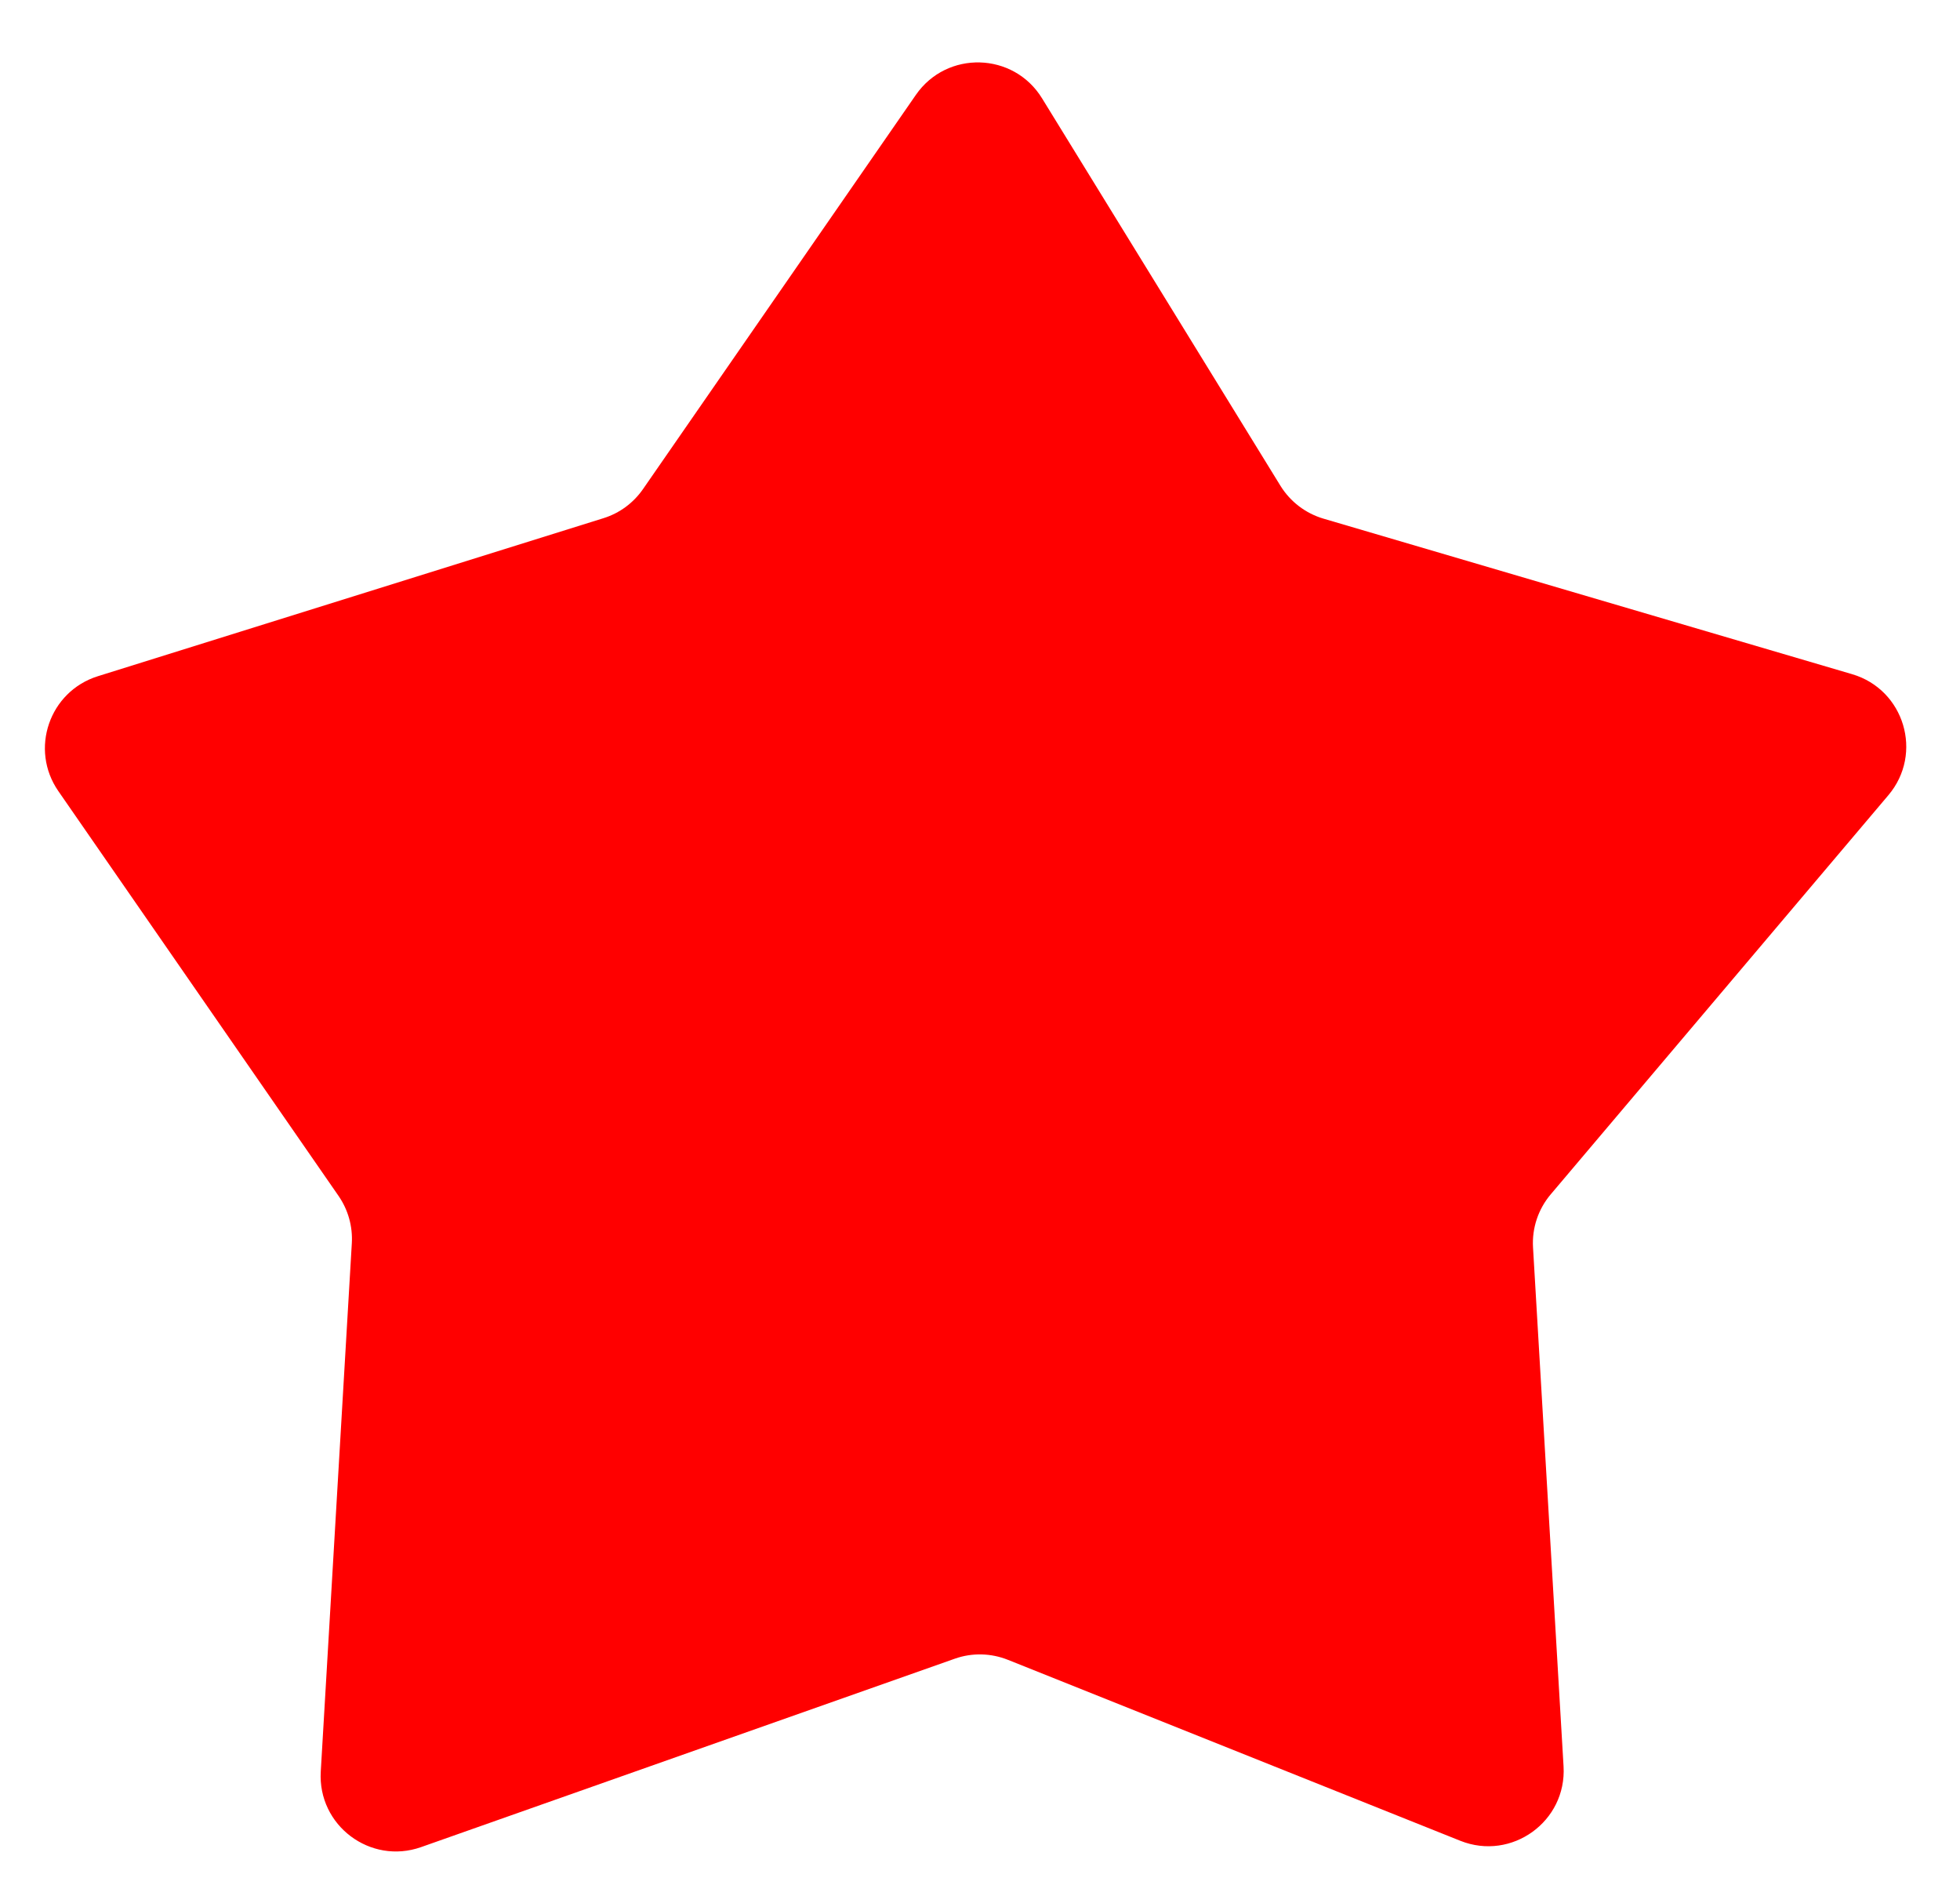 <svg width="26" height="25" viewBox="0 0 26 25" fill="none" xmlns="http://www.w3.org/2000/svg">
<path d="M19.371 24.415L13.37 22.015C13.145 21.925 12.895 21.919 12.666 22L5.586 24.499C4.912 24.737 4.213 24.211 4.255 23.497L4.667 16.49C4.68 16.267 4.618 16.046 4.491 15.862L0.774 10.493C0.39 9.938 0.654 9.171 1.298 8.969L8.005 6.873C8.218 6.807 8.402 6.671 8.529 6.488L12.149 1.259C12.56 0.665 13.445 0.689 13.823 1.304L16.986 6.444C17.116 6.654 17.319 6.809 17.556 6.879L24.569 8.942C25.262 9.146 25.517 9.995 25.05 10.547L20.571 15.841C20.405 16.037 20.321 16.289 20.336 16.545L20.741 23.428C20.784 24.159 20.052 24.687 19.371 24.415Z" fill="#FF0000"/>
</svg>

